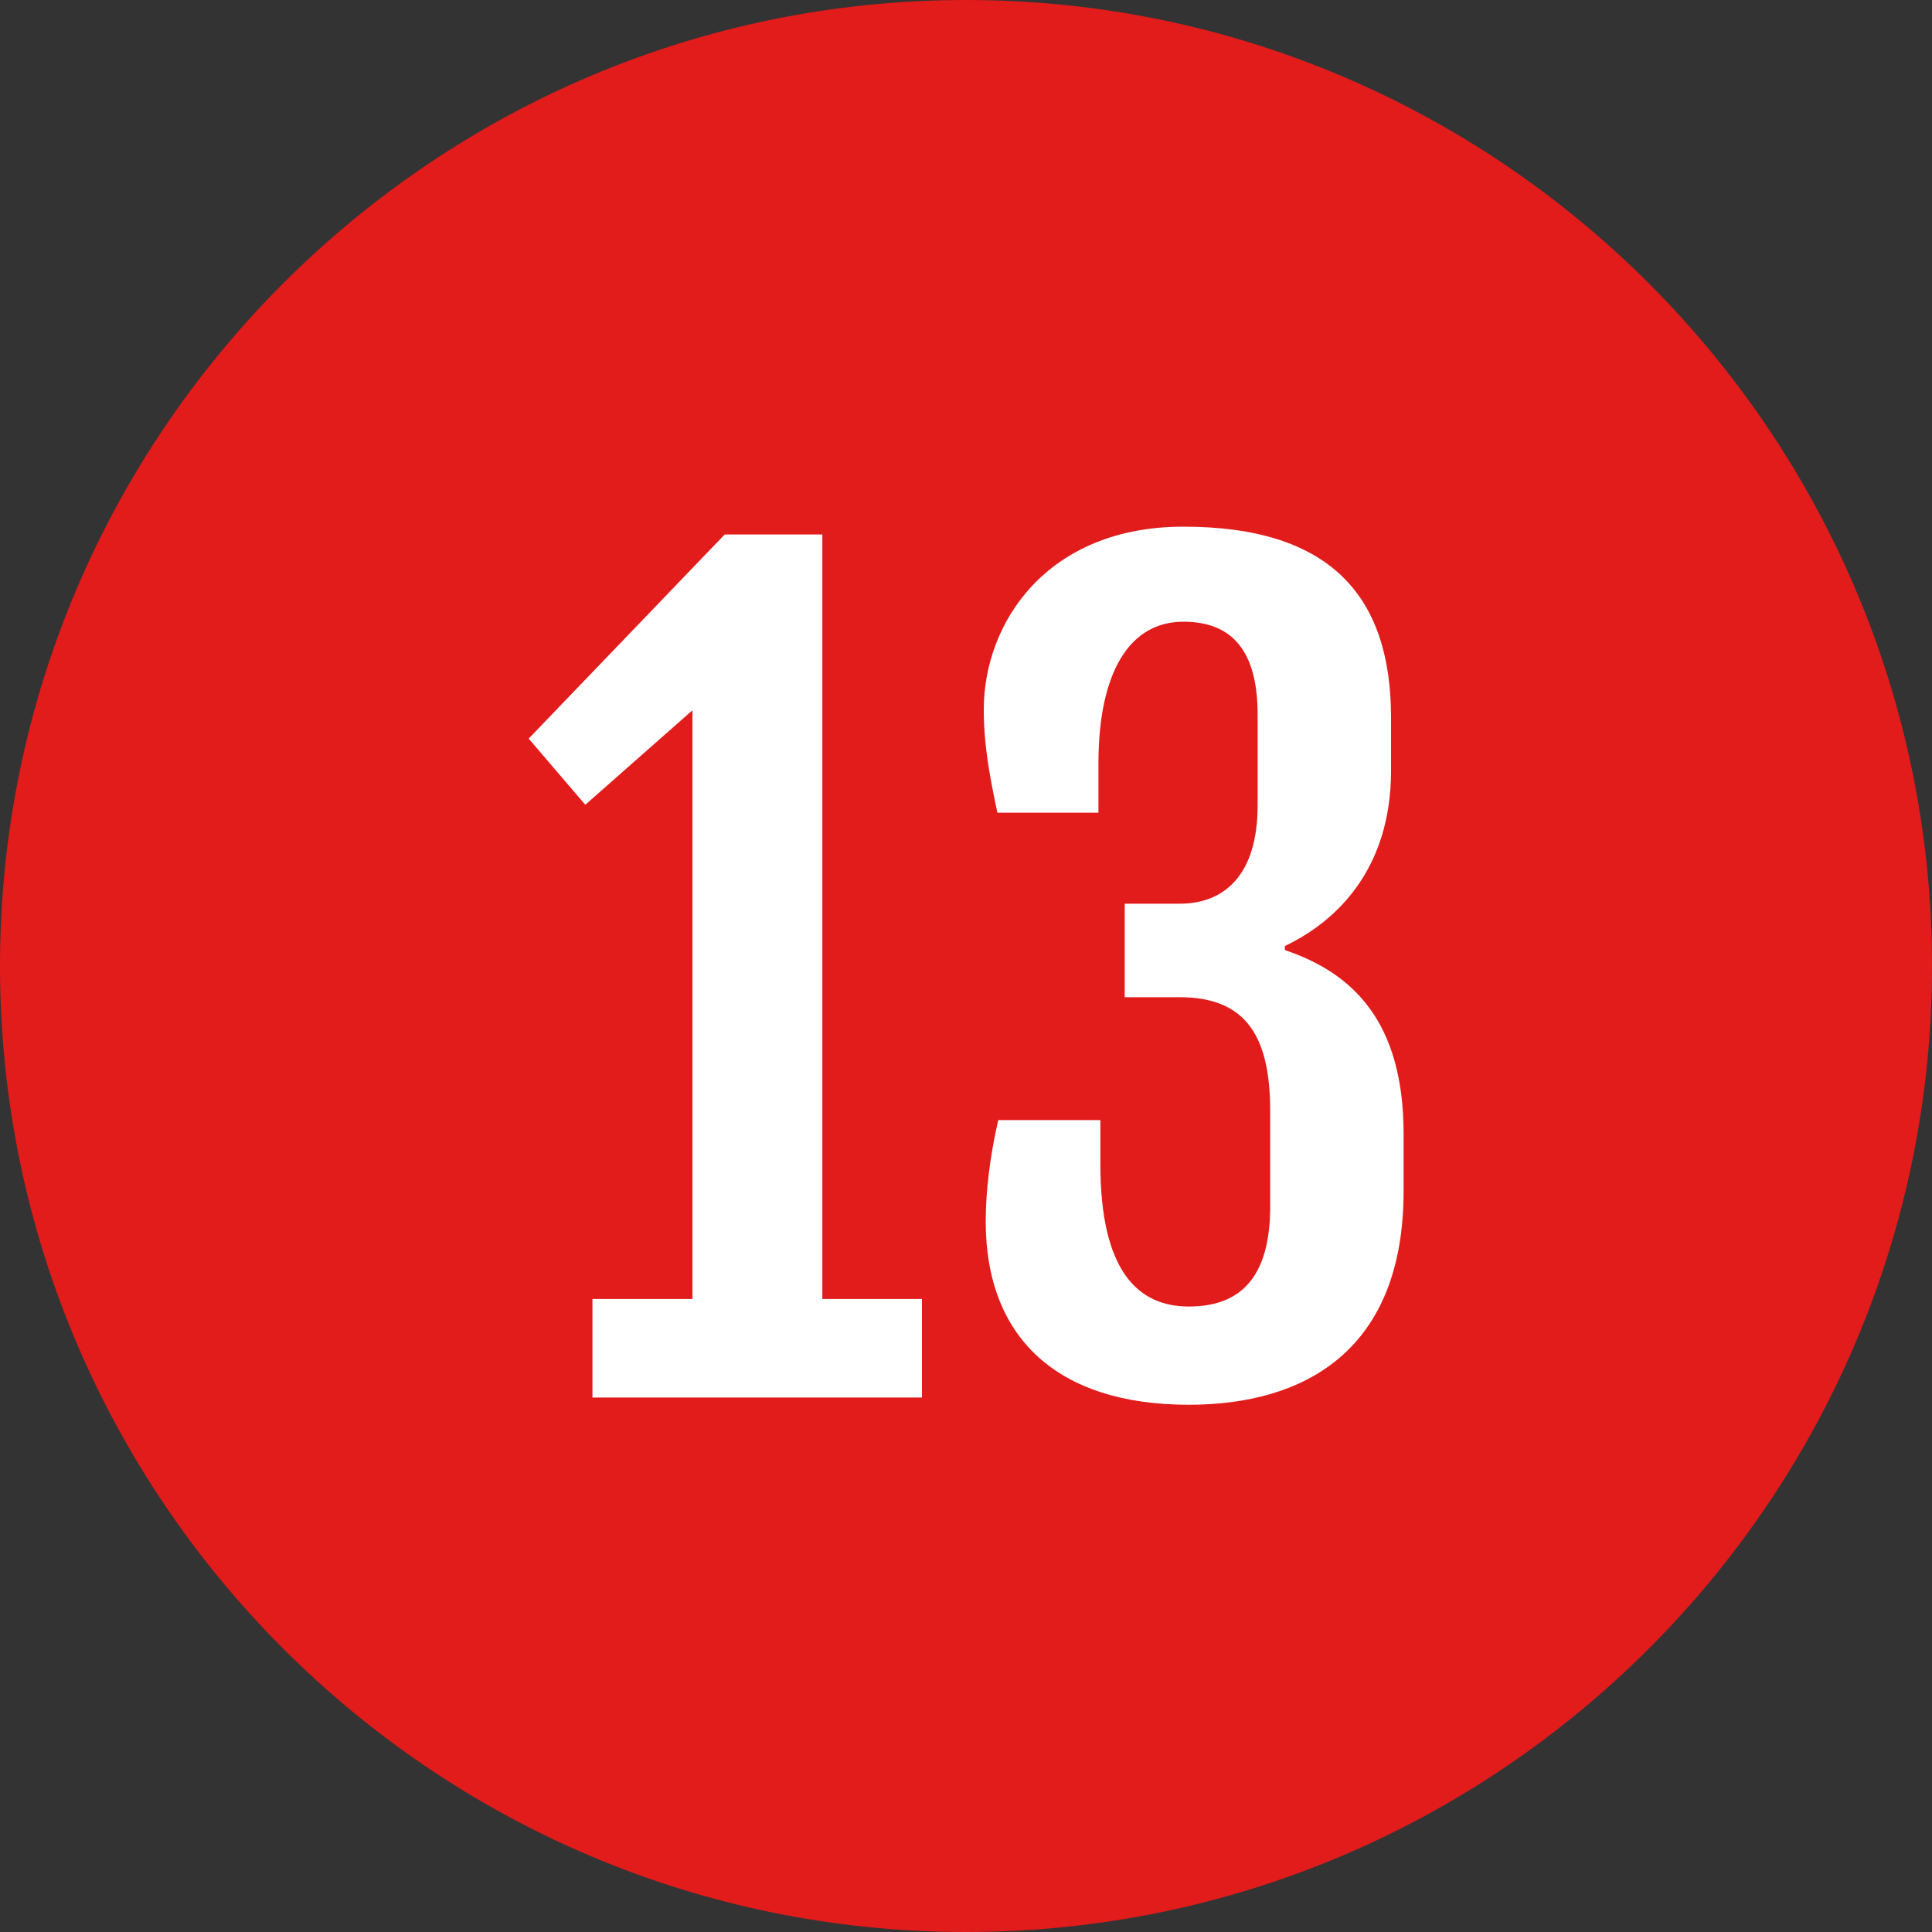 <!-- Generated by IcoMoon.io -->
<svg version="1.1" xmlns="http://www.w3.org/2000/svg" width="20" height="20" viewBox="0 0 20 20">
<rect x="0" y="0" width="20" height="20" fill="#333333" stroke="none"/>
<title>number_13</title>
<path fill="#e21b1b" d="M10 0c-5.514 0-10 4.486-10 10s4.486 10 10 10 10-4.486 10-10c0-5.514-4.486-10-10-10v0z"></path>
<path fill="#fff" d="M8.513 5.538v7.909h1.031v1.020h-3.411v-1.020h1.035v-6.094l-1.109 0.978-0.586-0.685 2.029-2.113h1.010v0.005z"></path>
<path fill="#fff" d="M10.334 11.595h1.057v0.455c0 1.114 0.393 1.475 0.916 1.475 0.518 0 0.842-0.283 0.842-1.036v-0.989c0-0.758-0.241-1.177-0.936-1.177h-0.57v-0.968h0.57c0.45 0 0.806-0.283 0.806-1.020v-0.936c0-0.659-0.262-0.963-0.769-0.963-0.56 0-0.879 0.528-0.879 1.47v0.507h-1.046c-0.073-0.345-0.141-0.685-0.141-1.067 0-0.905 0.659-1.894 2.066-1.894 1.522 0 2.15 0.717 2.15 1.977v0.549c0 1.015-0.56 1.559-1.099 1.815v0.042c0.696 0.235 1.229 0.732 1.229 1.904v0.591c0 1.647-1.020 2.212-2.223 2.212-1.365 0-2.103-0.696-2.103-1.899-0-0.298 0.042-0.67 0.131-1.052z"></path>
</svg>
